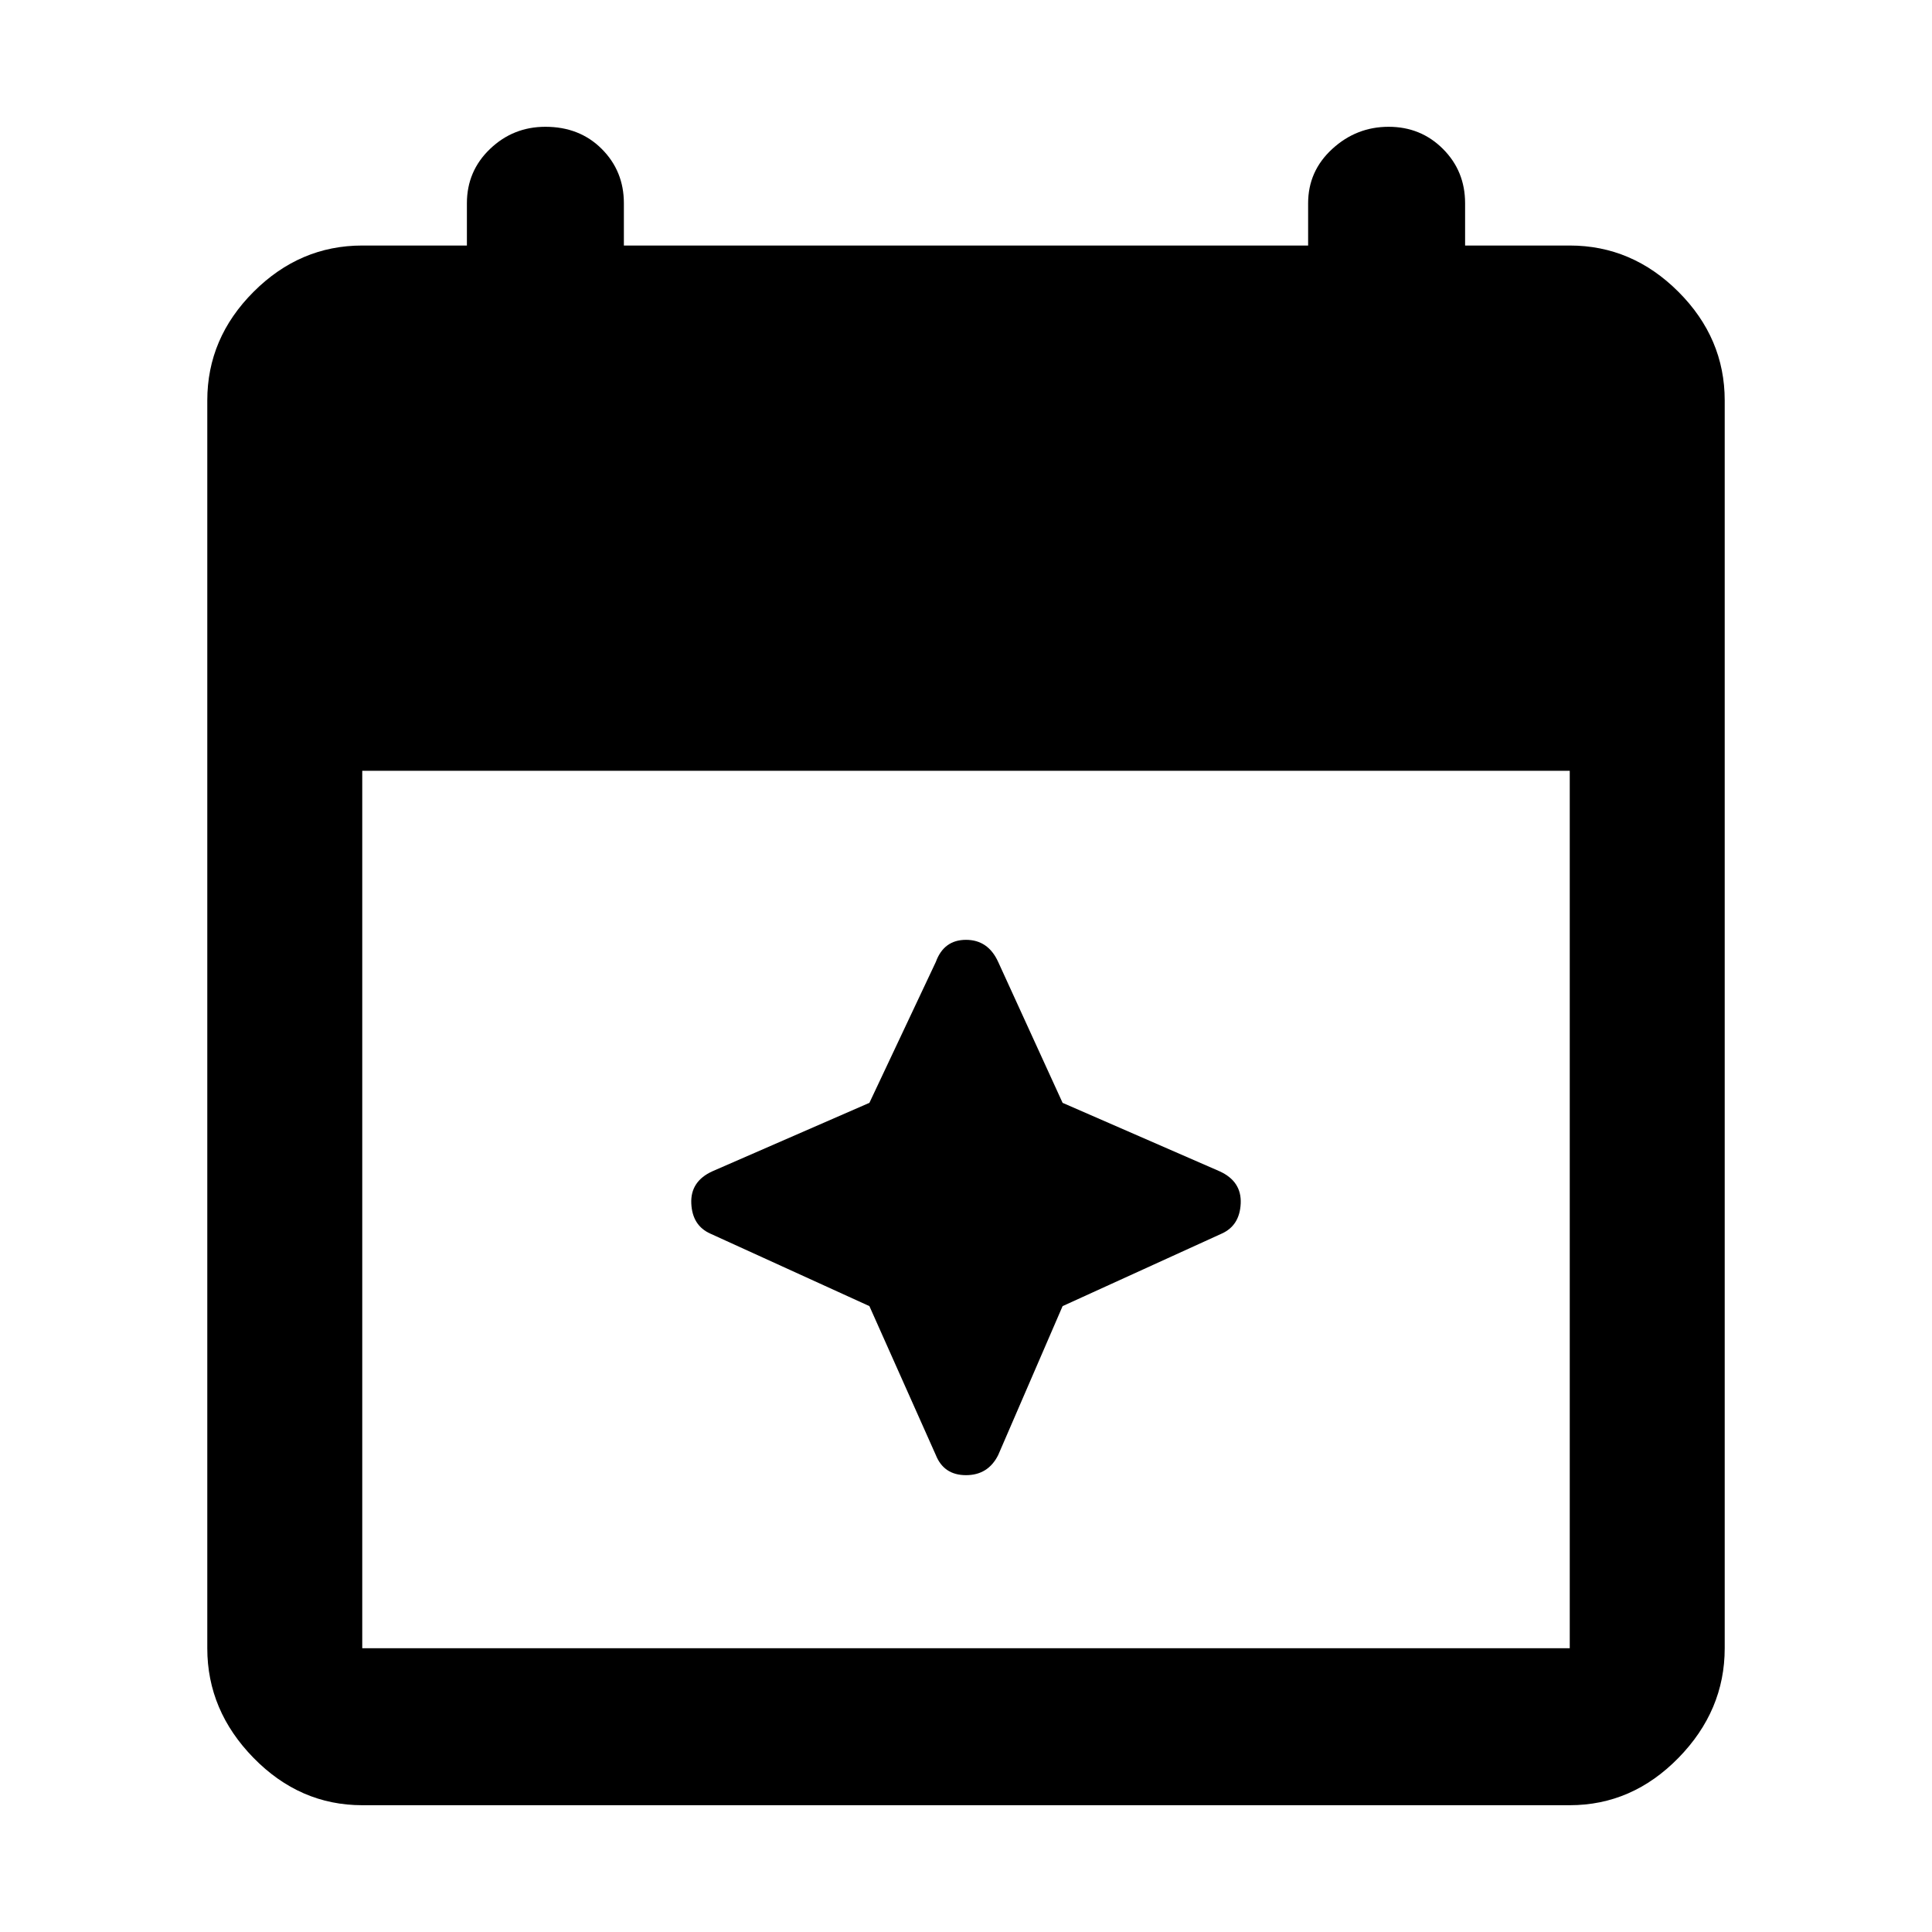<svg xmlns="http://www.w3.org/2000/svg" height="48" width="48"><path d="M9 44.85q-1.55 0-2.7-1.175Q5.15 42.5 5.15 40.95v-31q0-1.55 1.15-2.7Q7.45 6.1 9 6.1h2.6V5.05q0-.8.575-1.35t1.375-.55q.85 0 1.4.55.55.55.55 1.35V6.1h17V5.05q0-.8.6-1.35t1.4-.55q.8 0 1.35.55t.55 1.35V6.1H39q1.55 0 2.7 1.15 1.15 1.15 1.15 2.7v31q0 1.55-1.15 2.725T39 44.85Zm0-3.9h30v-21.8H9v21.8Zm14.25-4.8-1.65-3.7-3.95-1.8q-.45-.2-.475-.75-.025-.55.525-.8l3.9-1.7 1.65-3.5q.2-.55.75-.55t.8.55l1.6 3.5 3.9 1.7q.55.25.525.8-.025.55-.475.75l-3.95 1.8-1.6 3.7q-.25.5-.8.5t-.75-.5Z"/></svg>